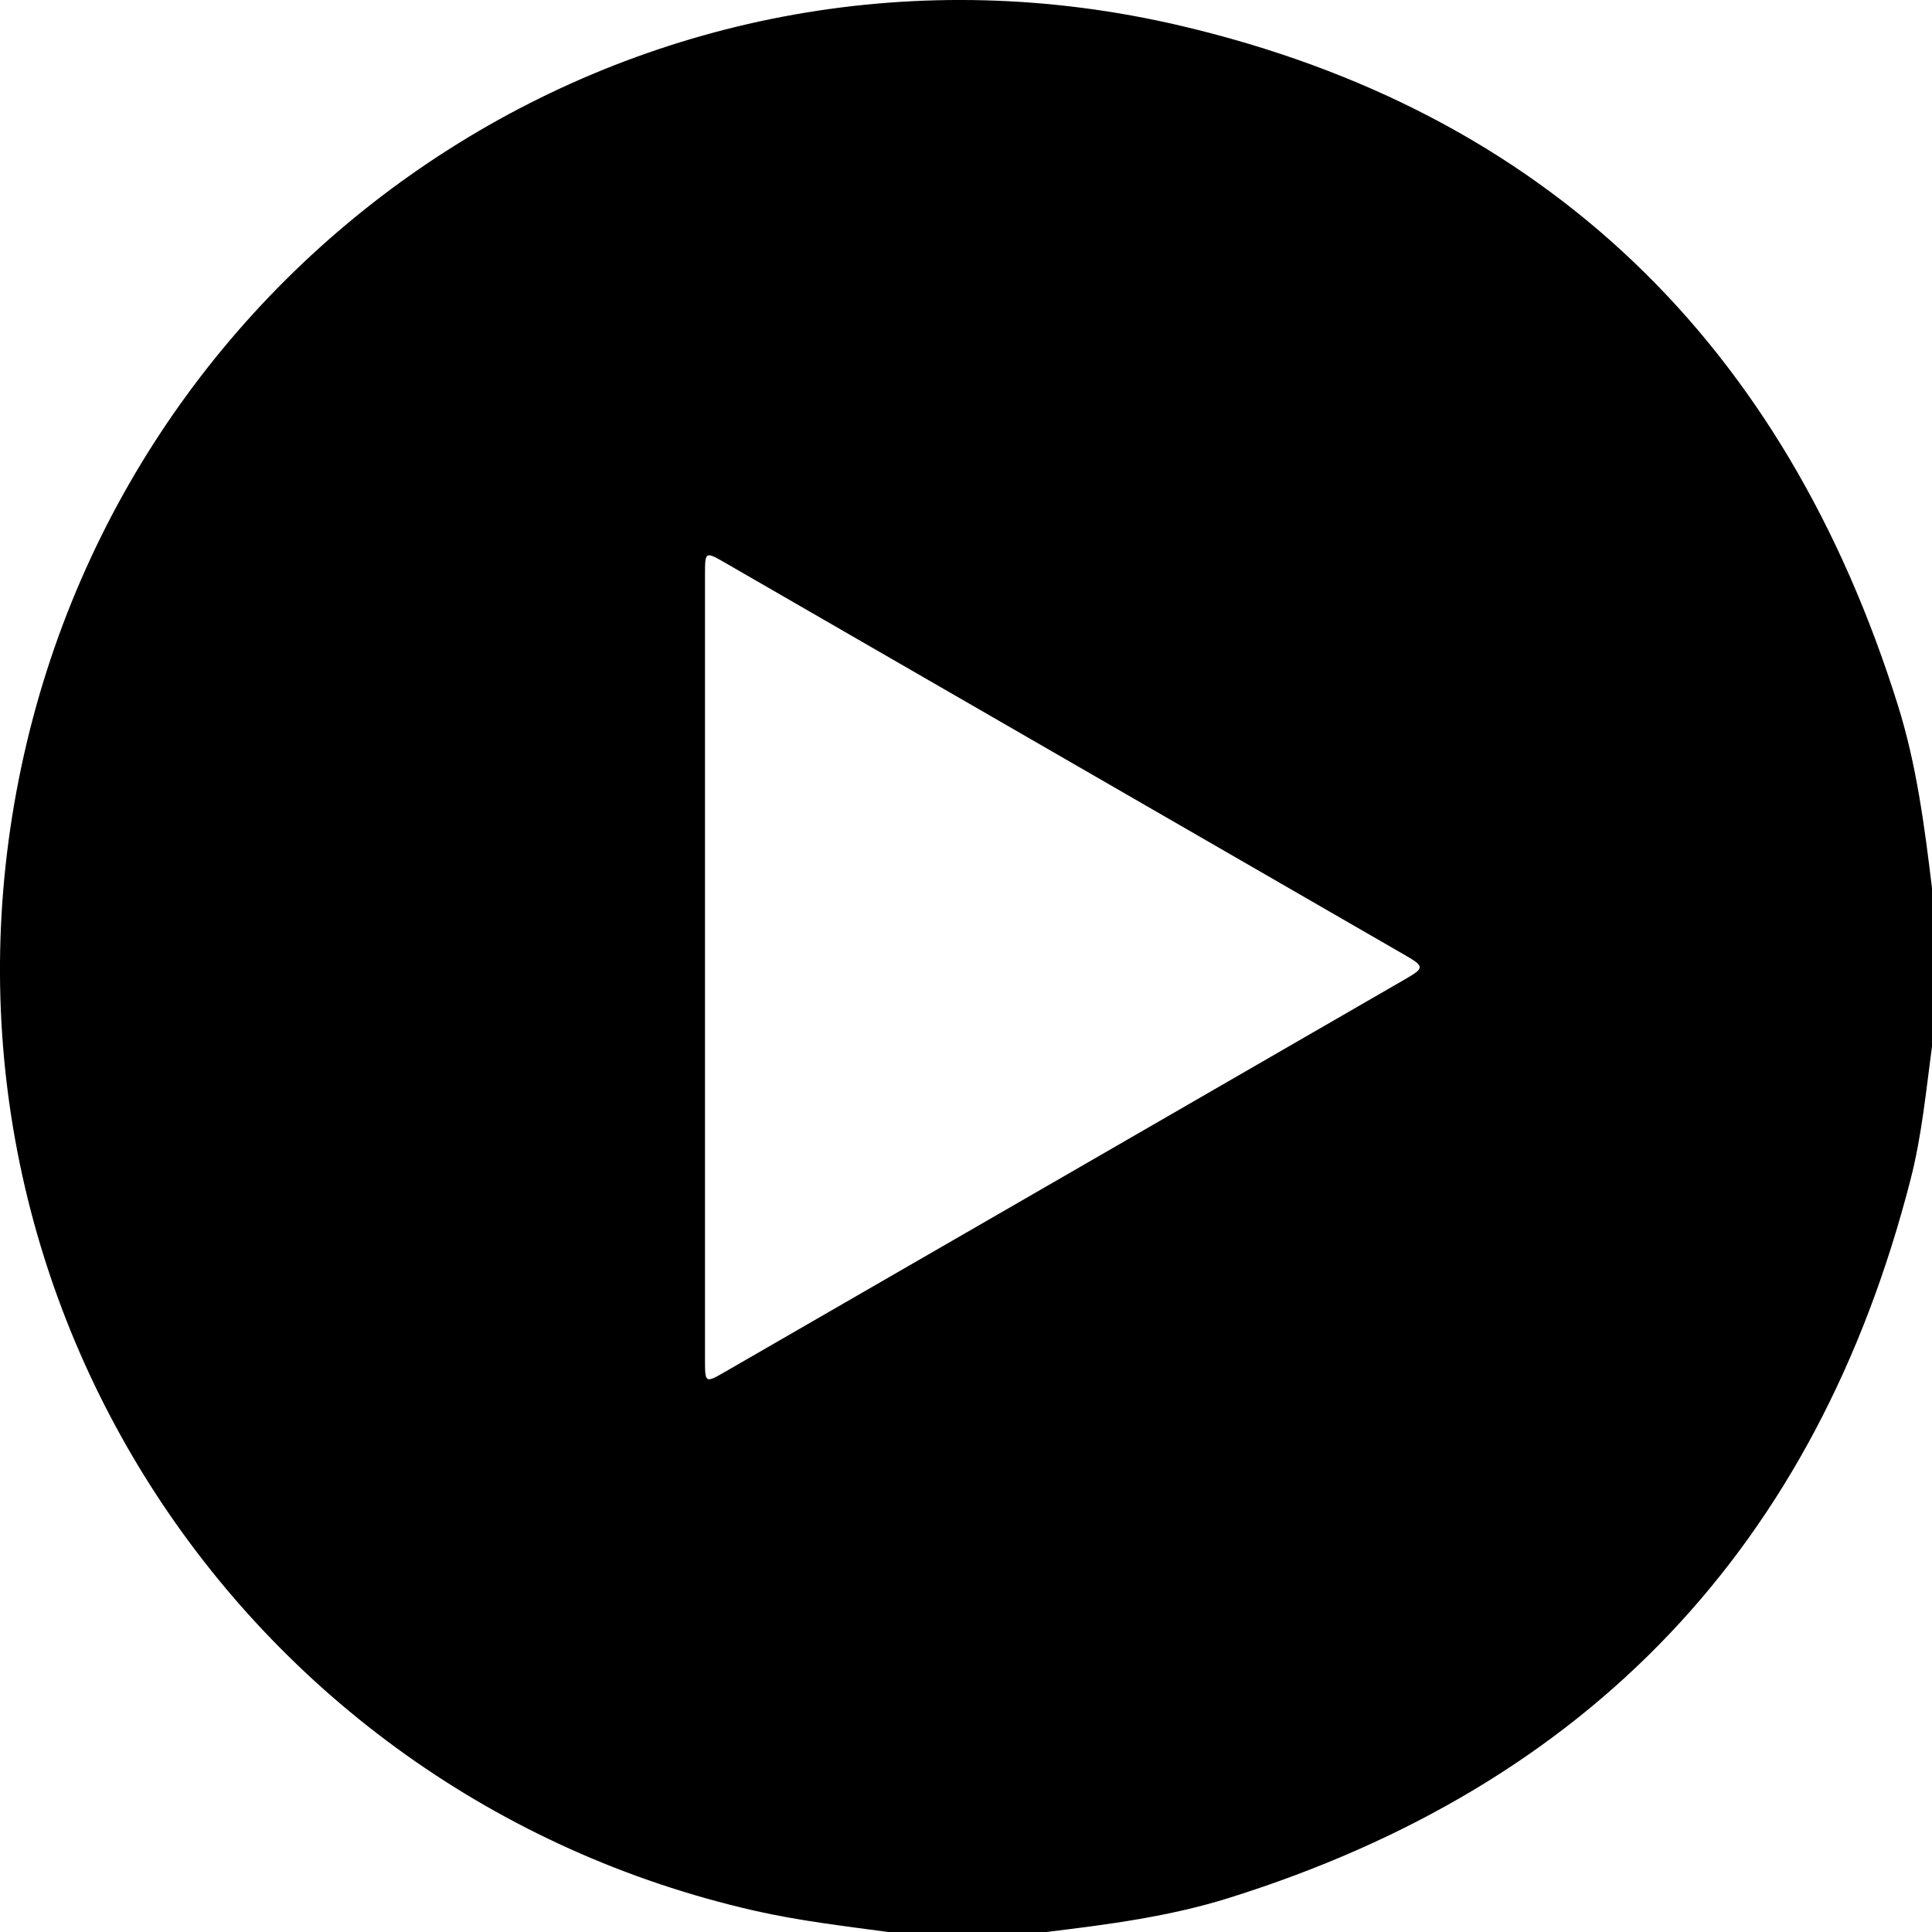 <svg xmlns="http://www.w3.org/2000/svg" x="0px" y="0px" viewBox="0 0 200 200" style="enable-background:new 0 0 200 200;">
	<g>
		<path d="M200,91.94c0,5.46,0,10.92,0,16.38c-0.62,4.63-1.06,9.29-2.23,13.82c-9.72,37.85-33.24,62.65-70.54,74.33
		c-6.15,1.93-12.53,2.76-18.92,3.53c-5.46,0-10.92,0-16.39,0c-4.63-0.63-9.27-1.17-13.83-2.21C24.55,185.59-9.81,132.68,2.5,78.05
		c12.08-53.6,65.24-88.19,119.74-75.38c37.98,8.93,62.57,33.1,74.23,70.34C198.4,79.17,199.23,85.55,200,91.94z M72.98,100.13
		c0,13.52,0,27.05,0,40.57c0,2.49,0.01,2.5,2.08,1.31c23.48-13.55,46.96-27.1,70.43-40.66c1.97-1.14,1.97-1.31,0-2.45
		C122.01,85.35,98.53,71.8,75.05,58.25c-2.06-1.19-2.07-1.17-2.07,1.32C72.98,73.09,72.98,86.61,72.98,100.13z"/>
	</g>
</svg>
